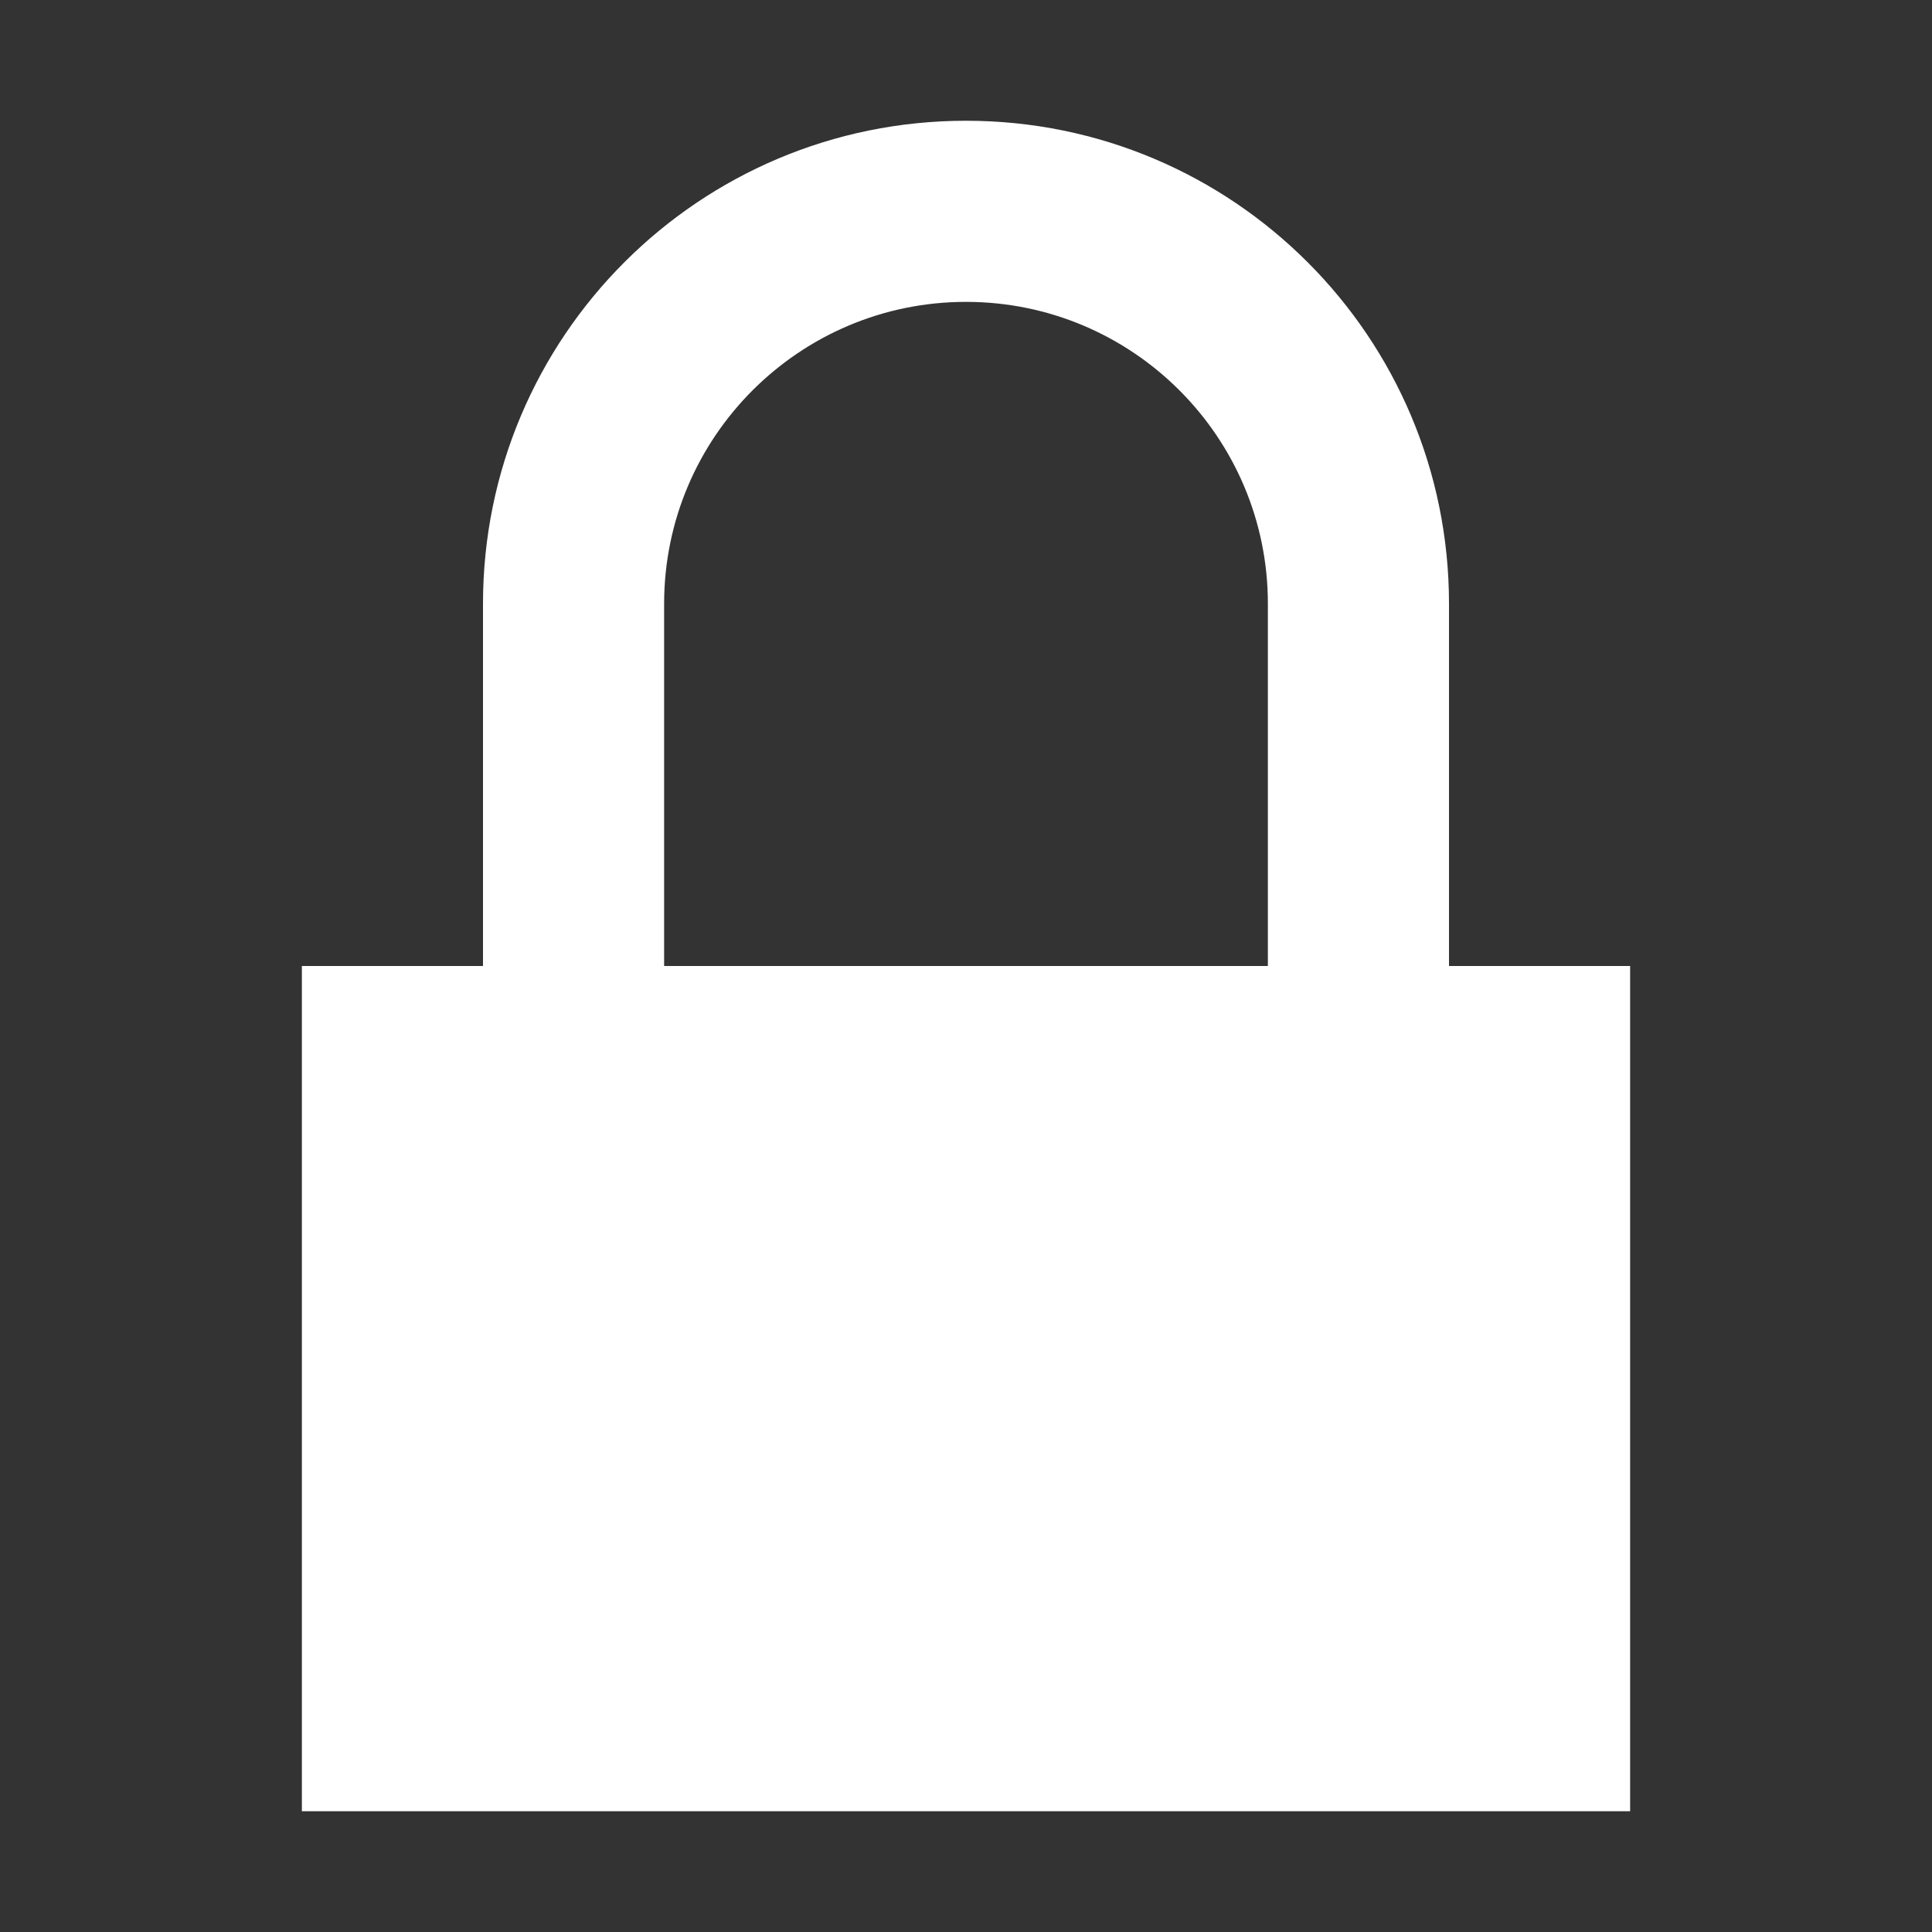 <?xml version="1.0" encoding="utf-8"?>
<!-- Generator: Adobe Illustrator 23.1.0, SVG Export Plug-In . SVG Version: 6.00 Build 0)  -->
<svg version="1.1" id="Layer_1" xmlns="http://www.w3.org/2000/svg" xmlns:xlink="http://www.w3.org/1999/xlink" x="0px" y="0px"
	 viewBox="0 0 32 32" enable-background="new 0 0 32 32" xml:space="preserve">
<rect x="0" y="0" width="32" height="32" fill="#333333" stroke="none"/>
<path fill-rule="evenodd" clip-rule="evenodd" fill="#FFFFFF" d="M24,16v-6c0-4.42-3.58-8-8-8s-8,3.58-8,8v6H5v14h22V16H24z M21,16
	H11v-6c0-2.76,2.24-5,5-5s5,2.24,5,5V16z"/>
</svg>
